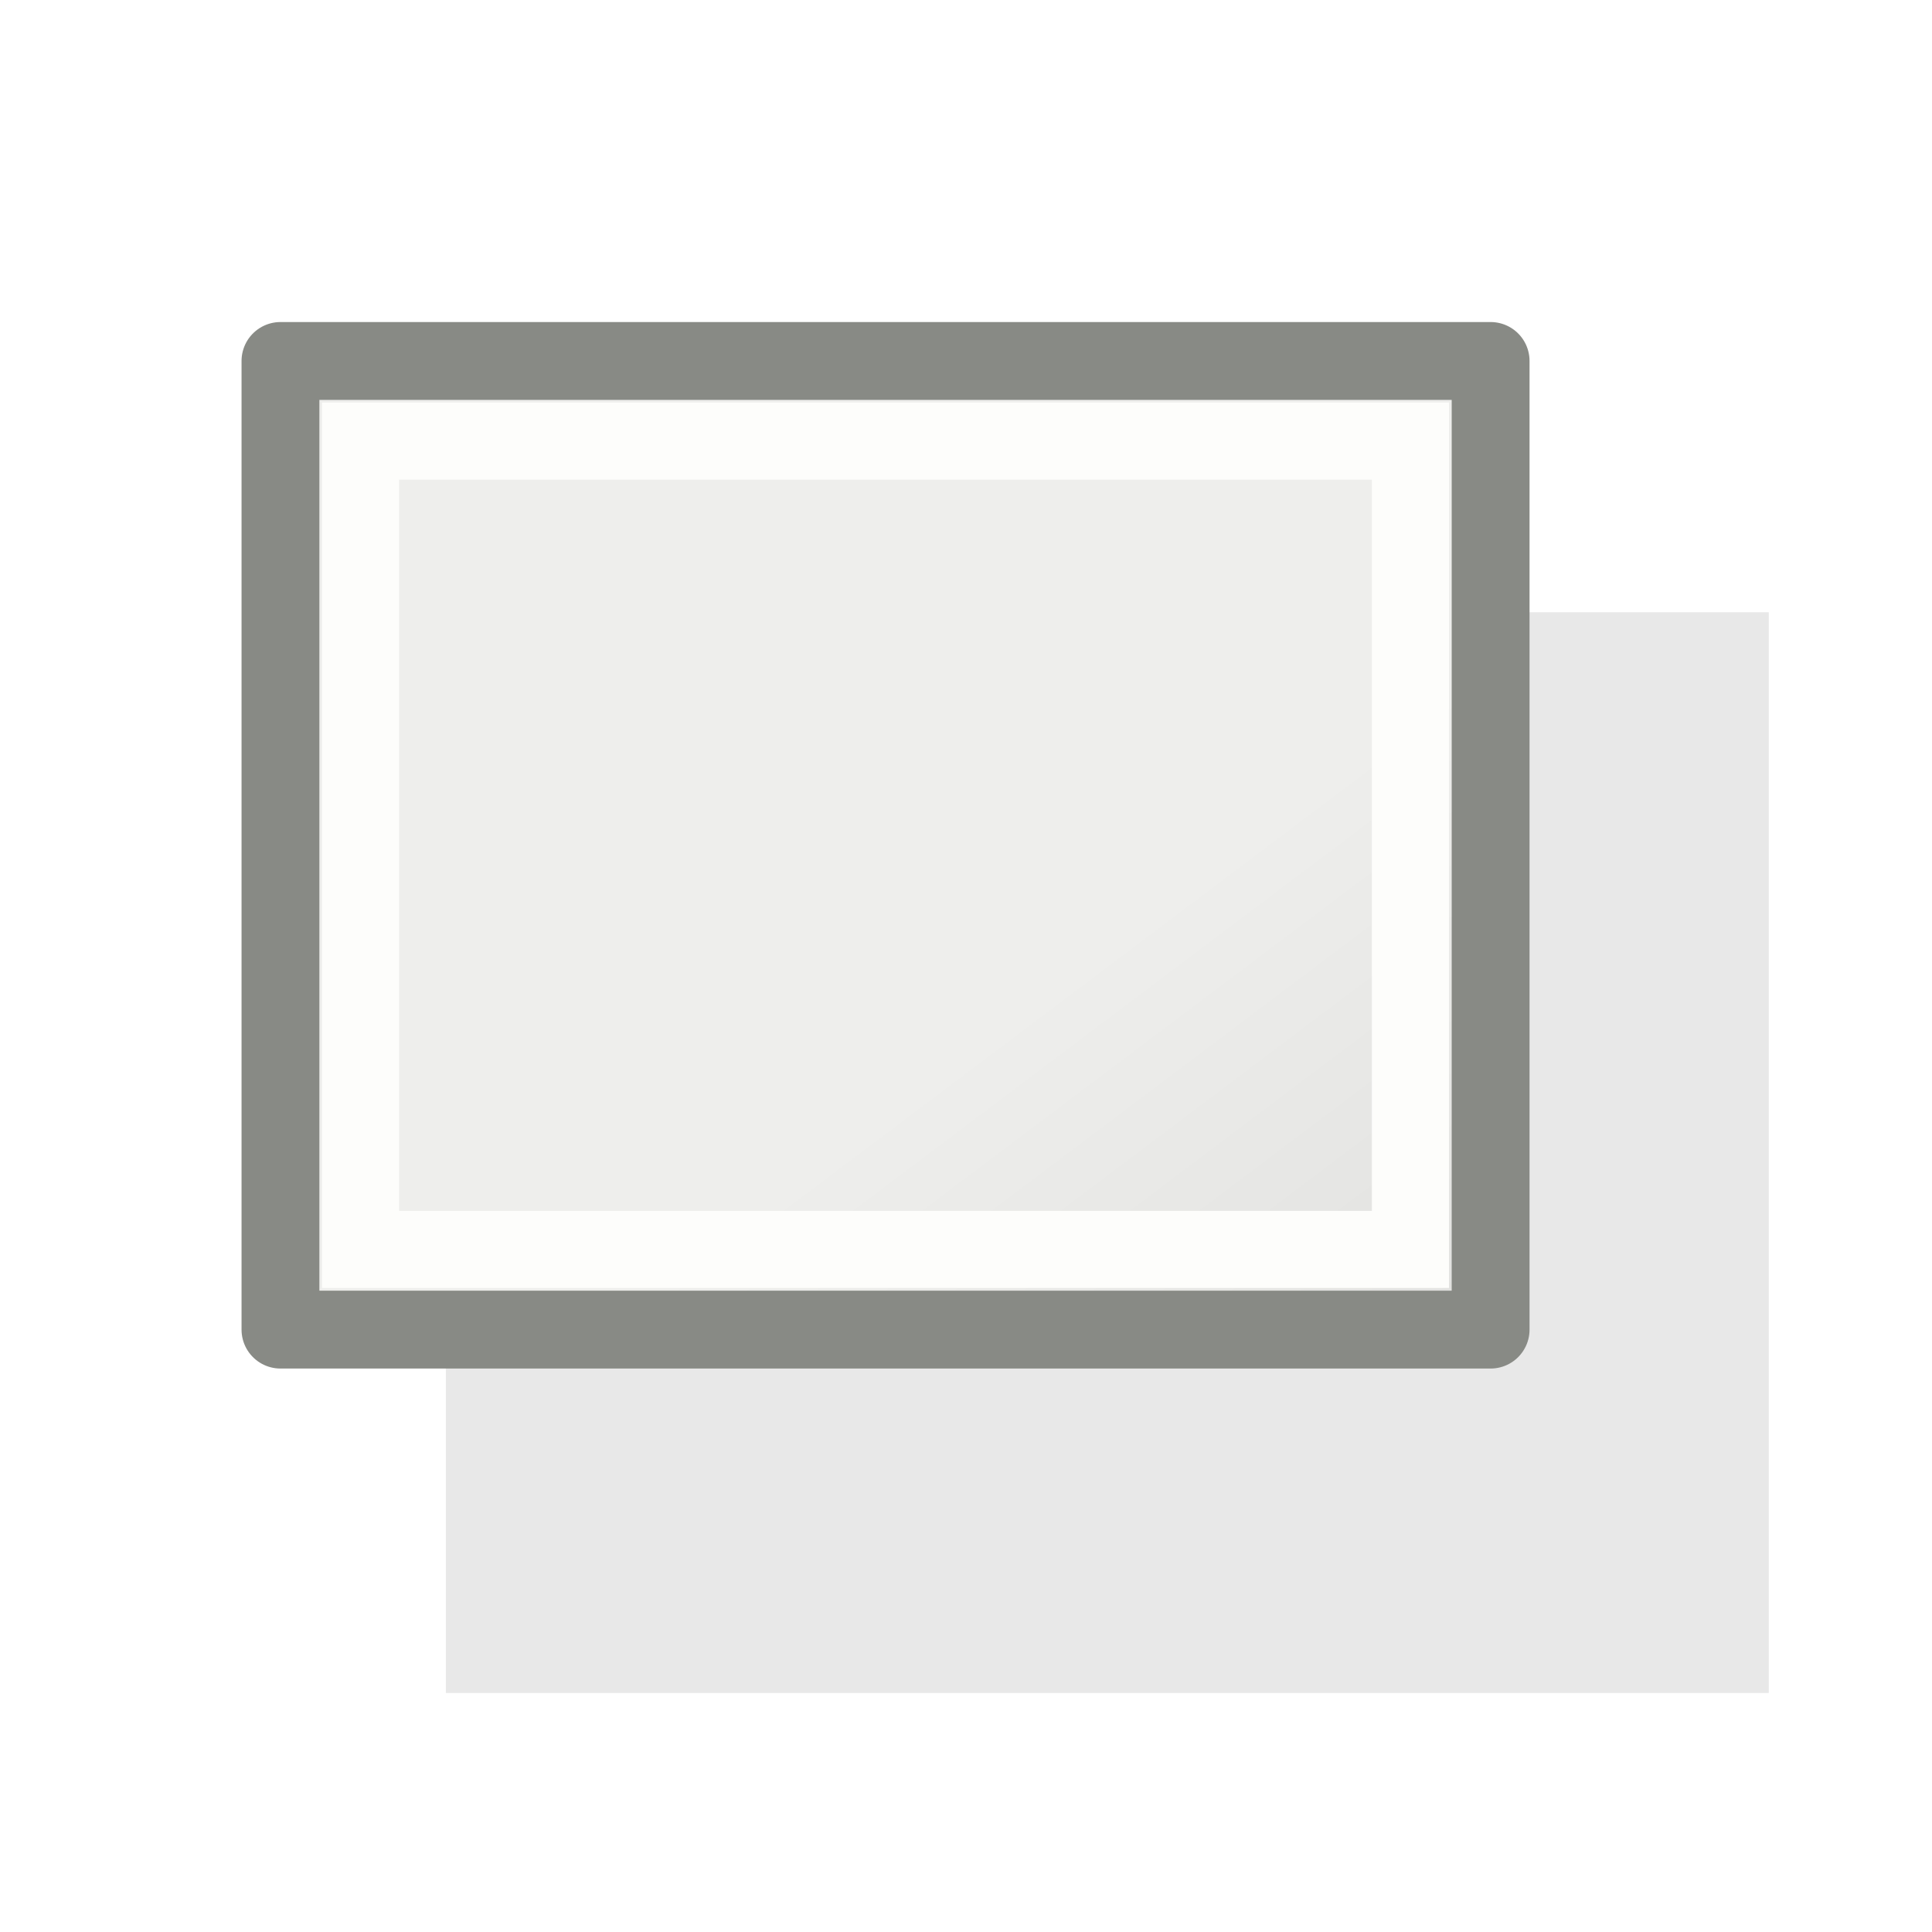 <svg height="24" width="24" xmlns="http://www.w3.org/2000/svg" xmlns:xlink="http://www.w3.org/1999/xlink"><linearGradient id="a" gradientTransform="matrix(.387 0 0 .319 2.921 3.318)" gradientUnits="userSpaceOnUse" x1="23.598" x2="37.747" y1="23.992" y2="39.486"><stop offset="0" stop-color="#eeeeec"/><stop offset="1" stop-color="#e0e0de"/></linearGradient><filter id="b" color-interpolation-filters="sRGB" height="1.053" width="1.044" x="-.022" y="-.026"><feGaussianBlur stdDeviation=".165"/></filter><g transform="translate(0 2)"><path d="m3.97 4.04h18v15h-18z" filter="url(#b)" opacity=".3" transform="matrix(.913 0 0 .895 1.914 1.99)"/><path d="m3.484 2.484h15.033v12.033h-15.033z" fill="url(#a)" stroke="#888a85" stroke-linecap="round" stroke-linejoin="round" stroke-width=".967"/><path d="m4.479 3.479h13.042v10.042h-13.042z" fill="none" stroke="#fdfdfb" stroke-width=".958"/></g></svg>